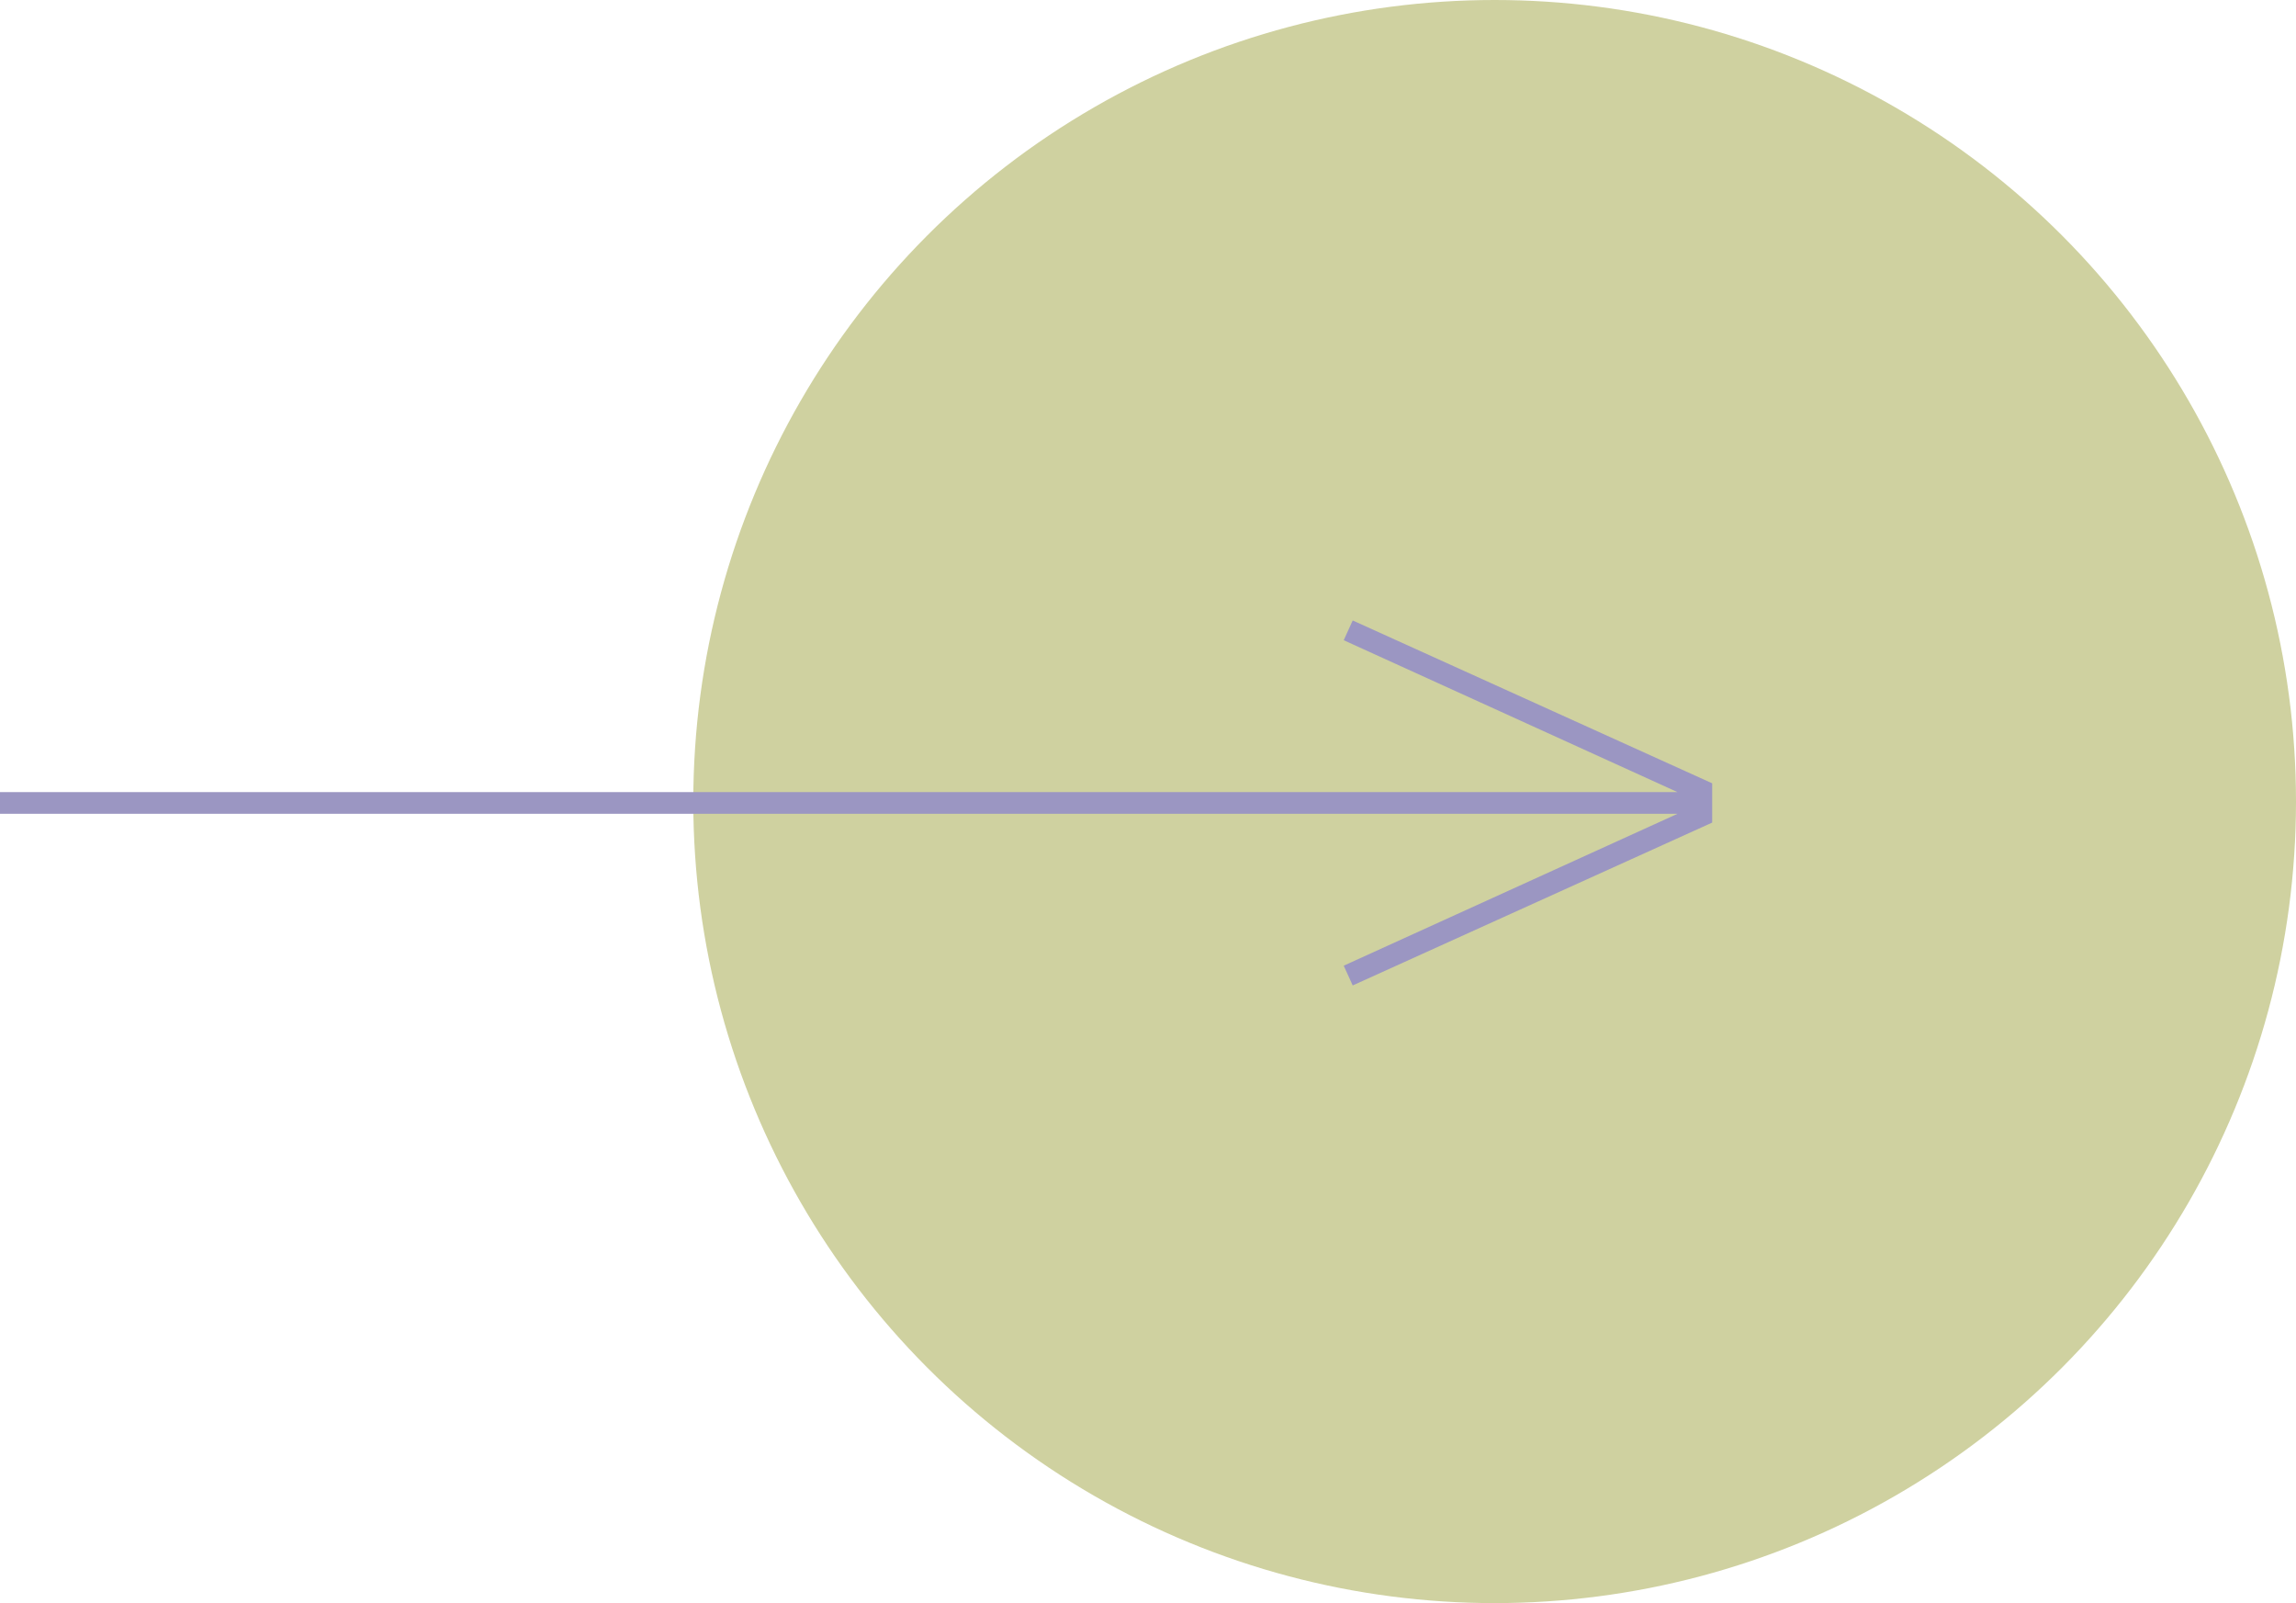 <svg fill="none" xmlns="http://www.w3.org/2000/svg" viewBox="0 0 818 571">
  <circle cx="532.5" cy="285.5" r="285.5" fill="#CFD1A0"/>
  <path d="M0 289.864h597.646l-118.912 54.1 3.195 7.036L610 292.994v-13.989L481.929 221l-3.195 7.036 118.912 54.1H0v7.728Z" fill="#9B96C2"/>
</svg>
